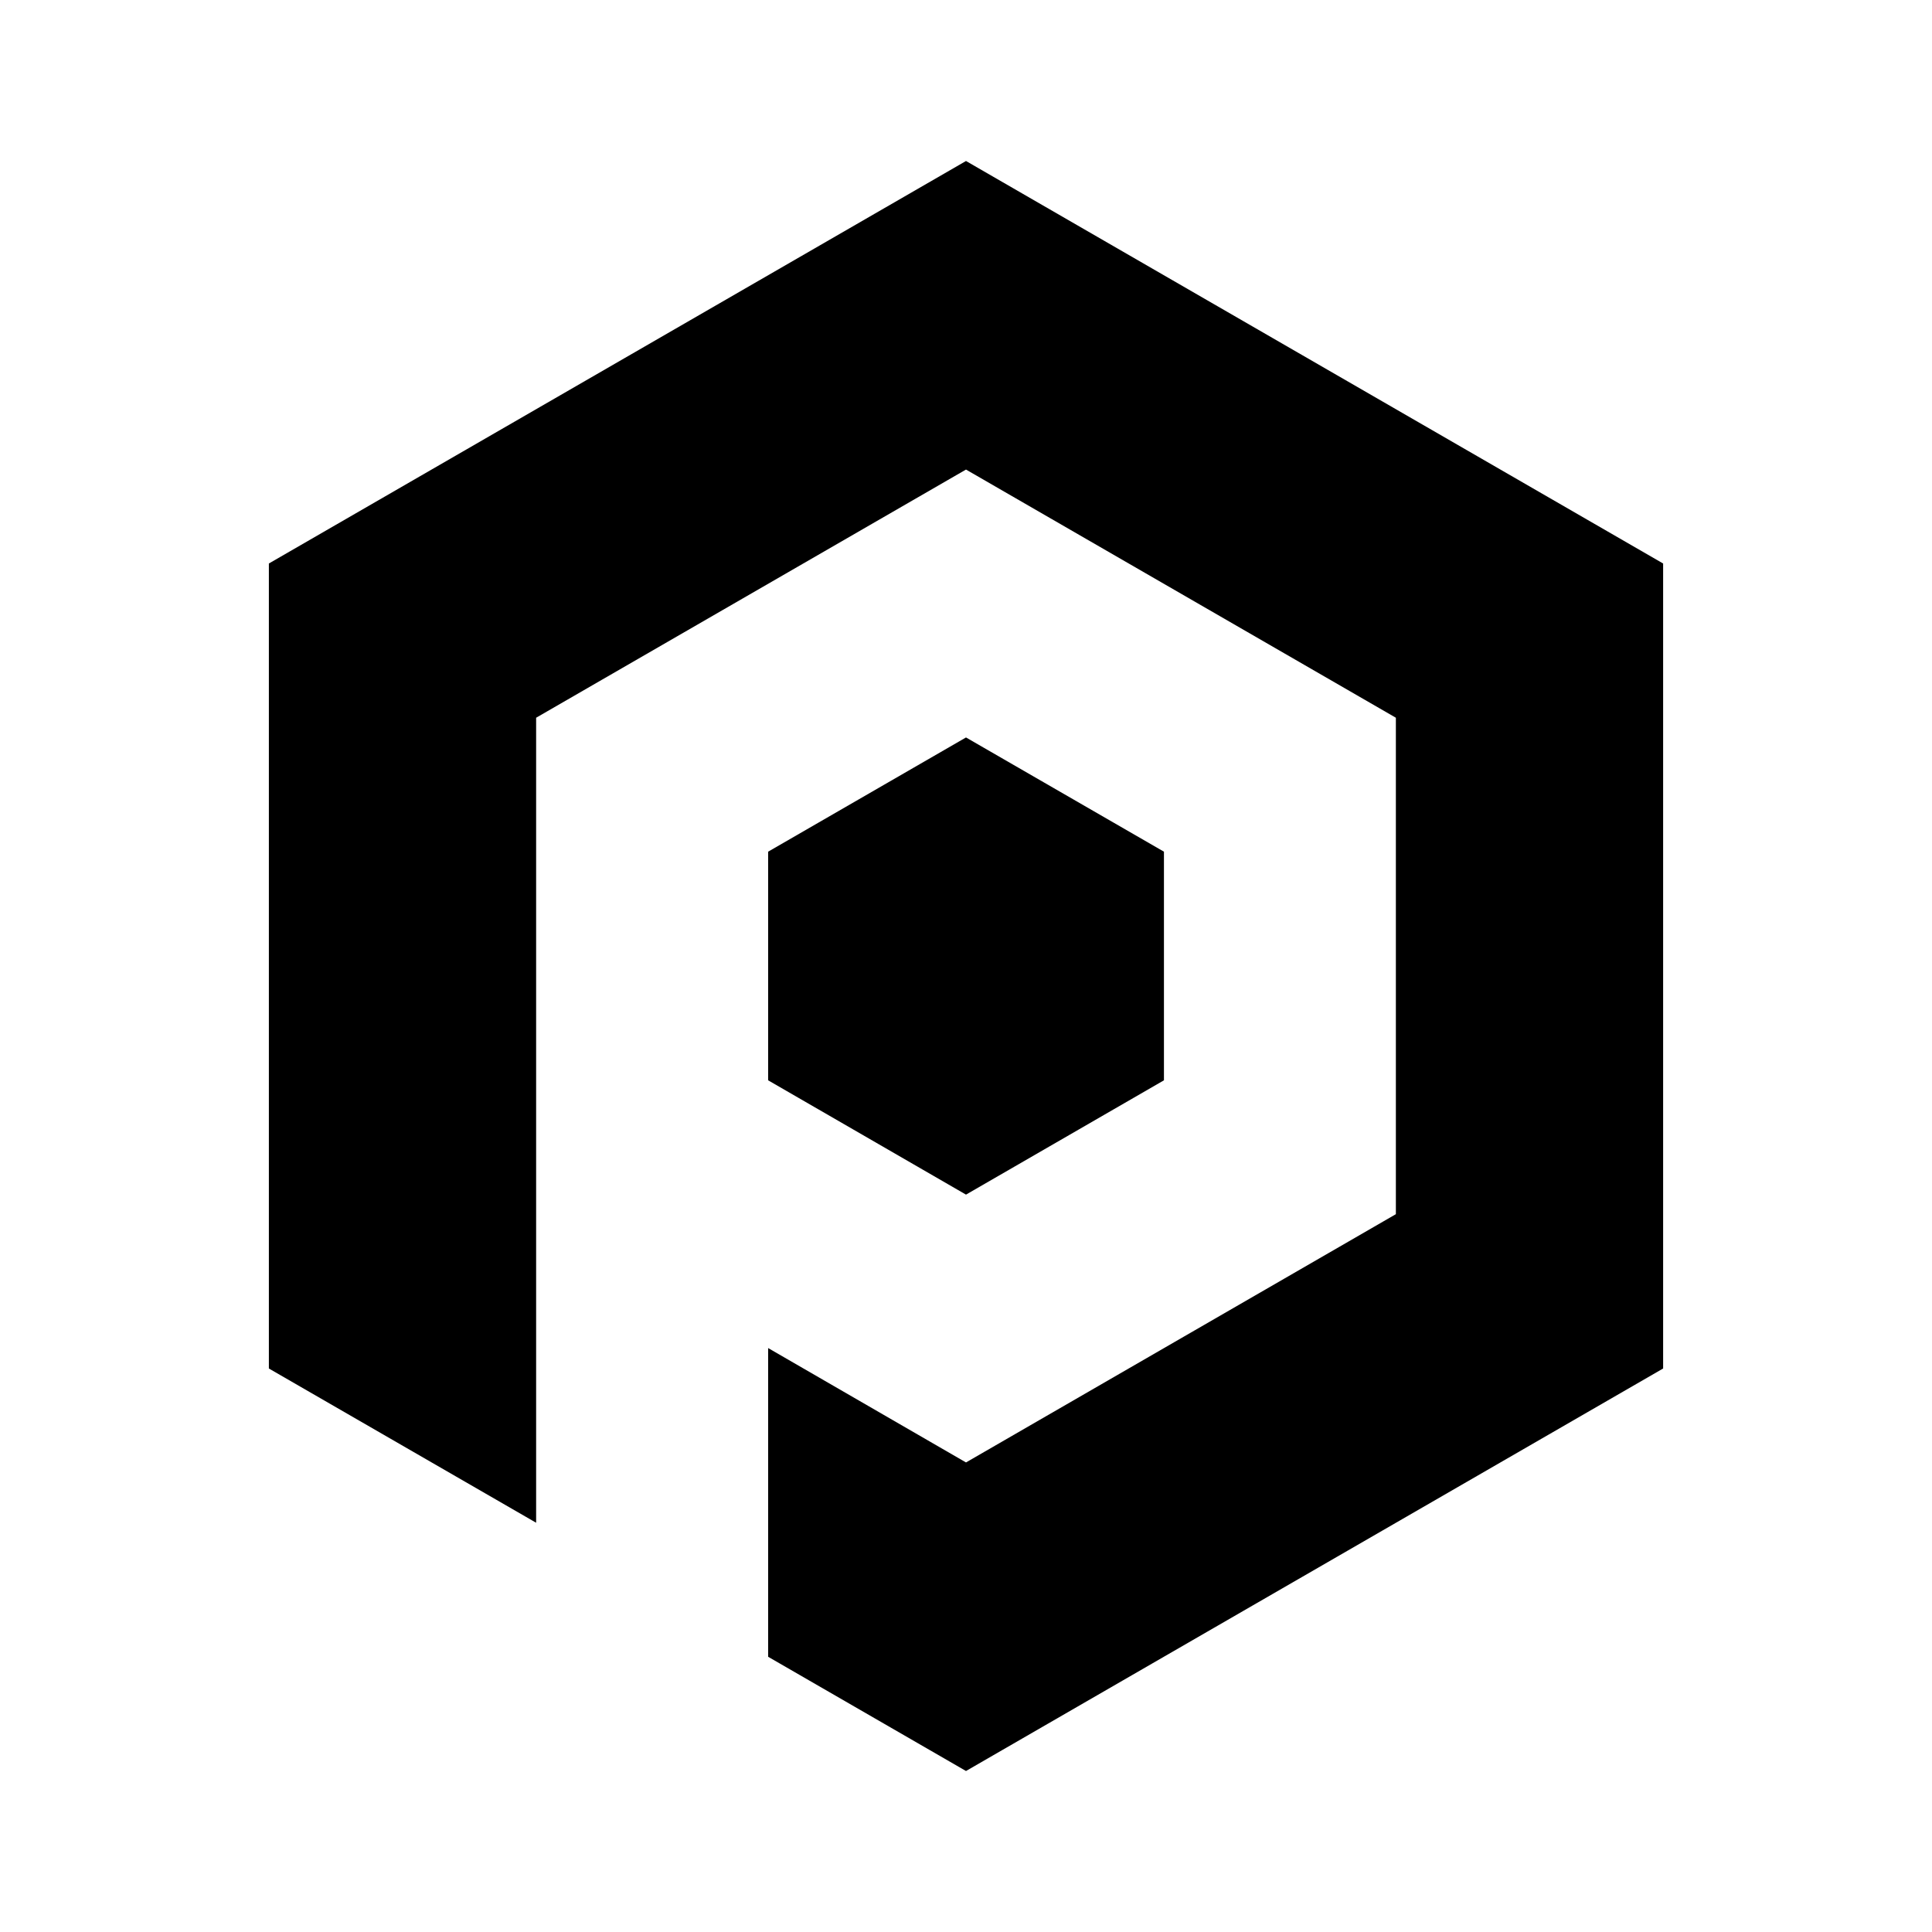 <svg version="1.1" id="master" xmlns="http://www.w3.org/2000/svg" xmlns:xlink="http://www.w3.org/1999/xlink" x="0px" y="0px"
	 width="24px" height="24px" viewBox="0 0 24 24" enable-background="new 0 0 24 24" xml:space="preserve">
<rect fill="none" width="24" height="24"/>
<path d="M12,2L3.34,7v10l3.32,1.916v-10L12,5.833l5.34,3.083v6.167L12,18.167l-2.458-1.421v3.835L12,22l8.66-5V7L12,2z M12,9.161
	L9.542,10.58v2.84L12,14.84l2.459-1.42v-2.84L12,9.161z"/>
</svg>
